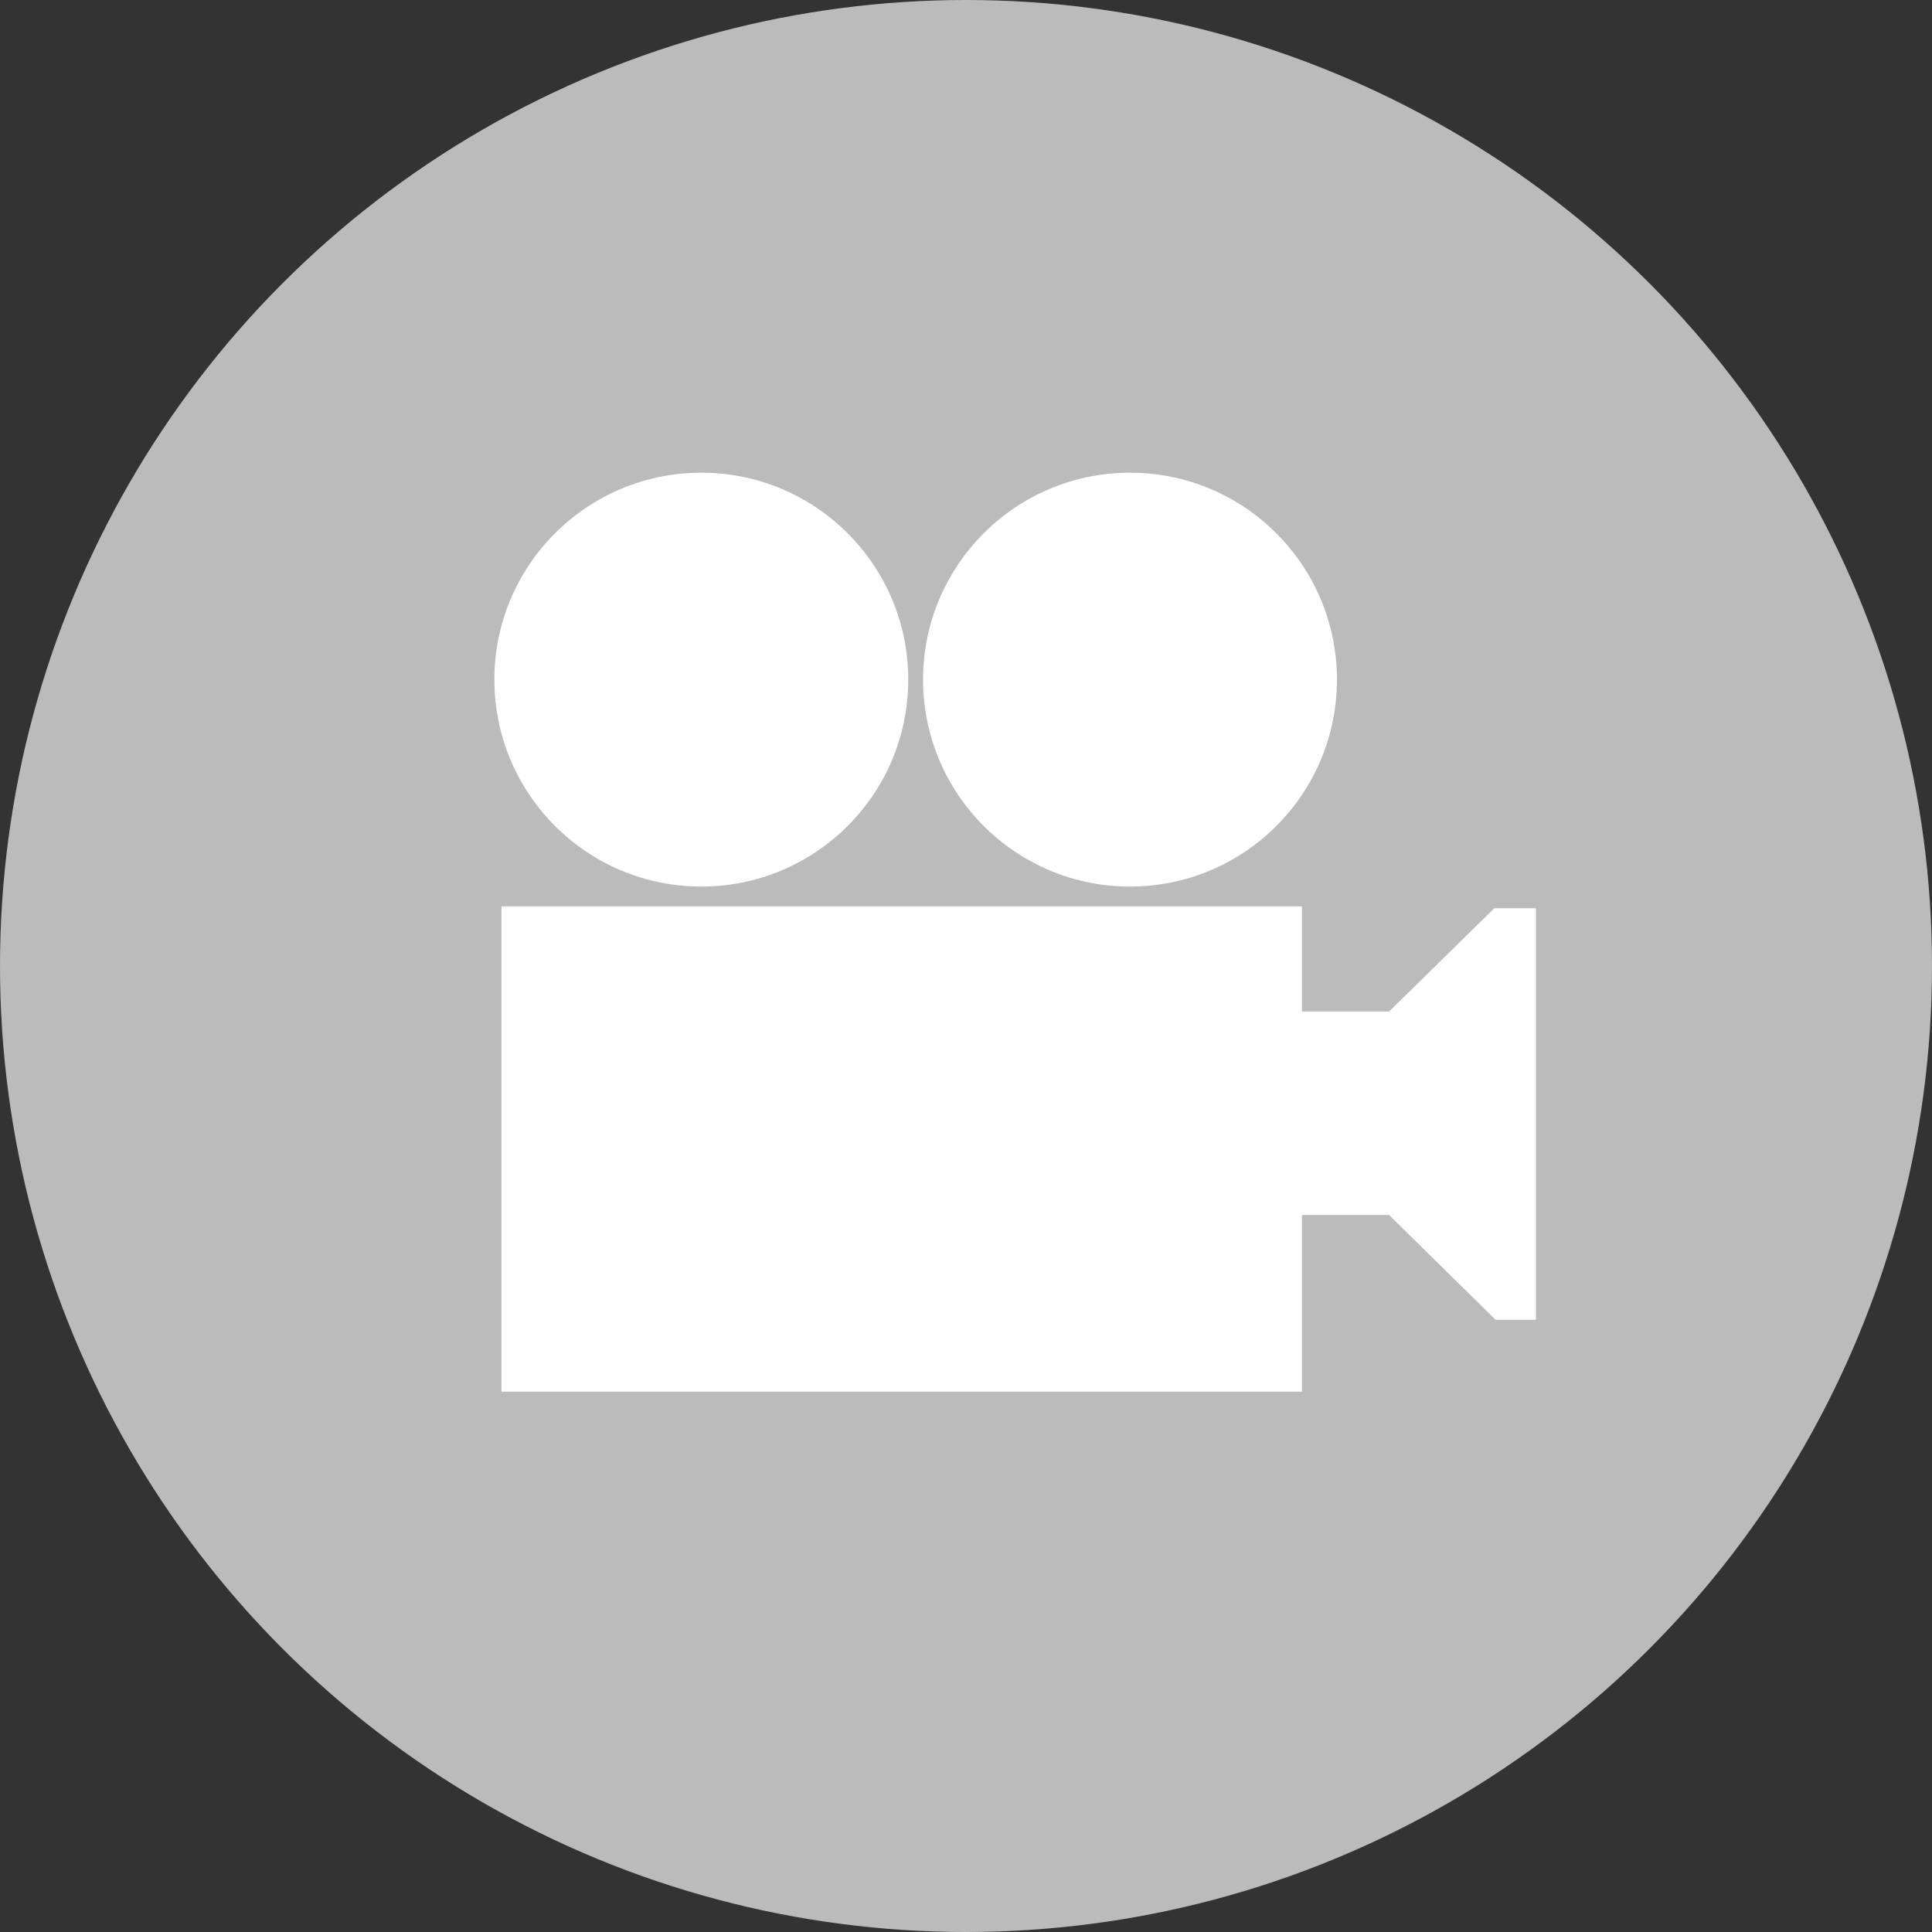 <?xml version="1.0" encoding="utf-8"?>
<!-- Generator: Adobe Illustrator 18.1.0, SVG Export Plug-In . SVG Version: 6.00 Build 0)  -->
<!DOCTYPE svg PUBLIC "-//W3C//DTD SVG 1.1//EN" "http://www.w3.org/Graphics/SVG/1.1/DTD/svg11.dtd">
<svg version="1.1" id="film" xmlns="http://www.w3.org/2000/svg" xmlns:xlink="http://www.w3.org/1999/xlink" x="0px" y="0px"
	 viewBox="0 0 900 900" enable-background="new 0 0 900 900" xml:space="preserve">
<rect x="0" y="0" width="900" height="900" fill="#333333" stroke="none"/>
<g>
	<circle fill-rule="evenodd" clip-rule="evenodd" fill="#BBBBBB" cx="450" cy="450" r="450"/>
	<g>
		<circle fill-rule="evenodd" clip-rule="evenodd" fill="#FFFFFF" cx="326.7" cy="316.6" r="96.4"/>
		<circle fill-rule="evenodd" clip-rule="evenodd" fill="#FFFFFF" cx="526.4" cy="316.6" r="96.4"/>
		<polygon fill-rule="evenodd" clip-rule="evenodd" fill="#FFFFFF" points="715.5,423.1 696.1,423.1 647.1,471.2 606.5,471.2 
			606.5,422.2 233.6,422.2 233.6,648.3 606.5,648.3 606.5,566 647.1,566 696.7,614.8 715.5,614.8 		"/>
	</g>
</g>
</svg>
